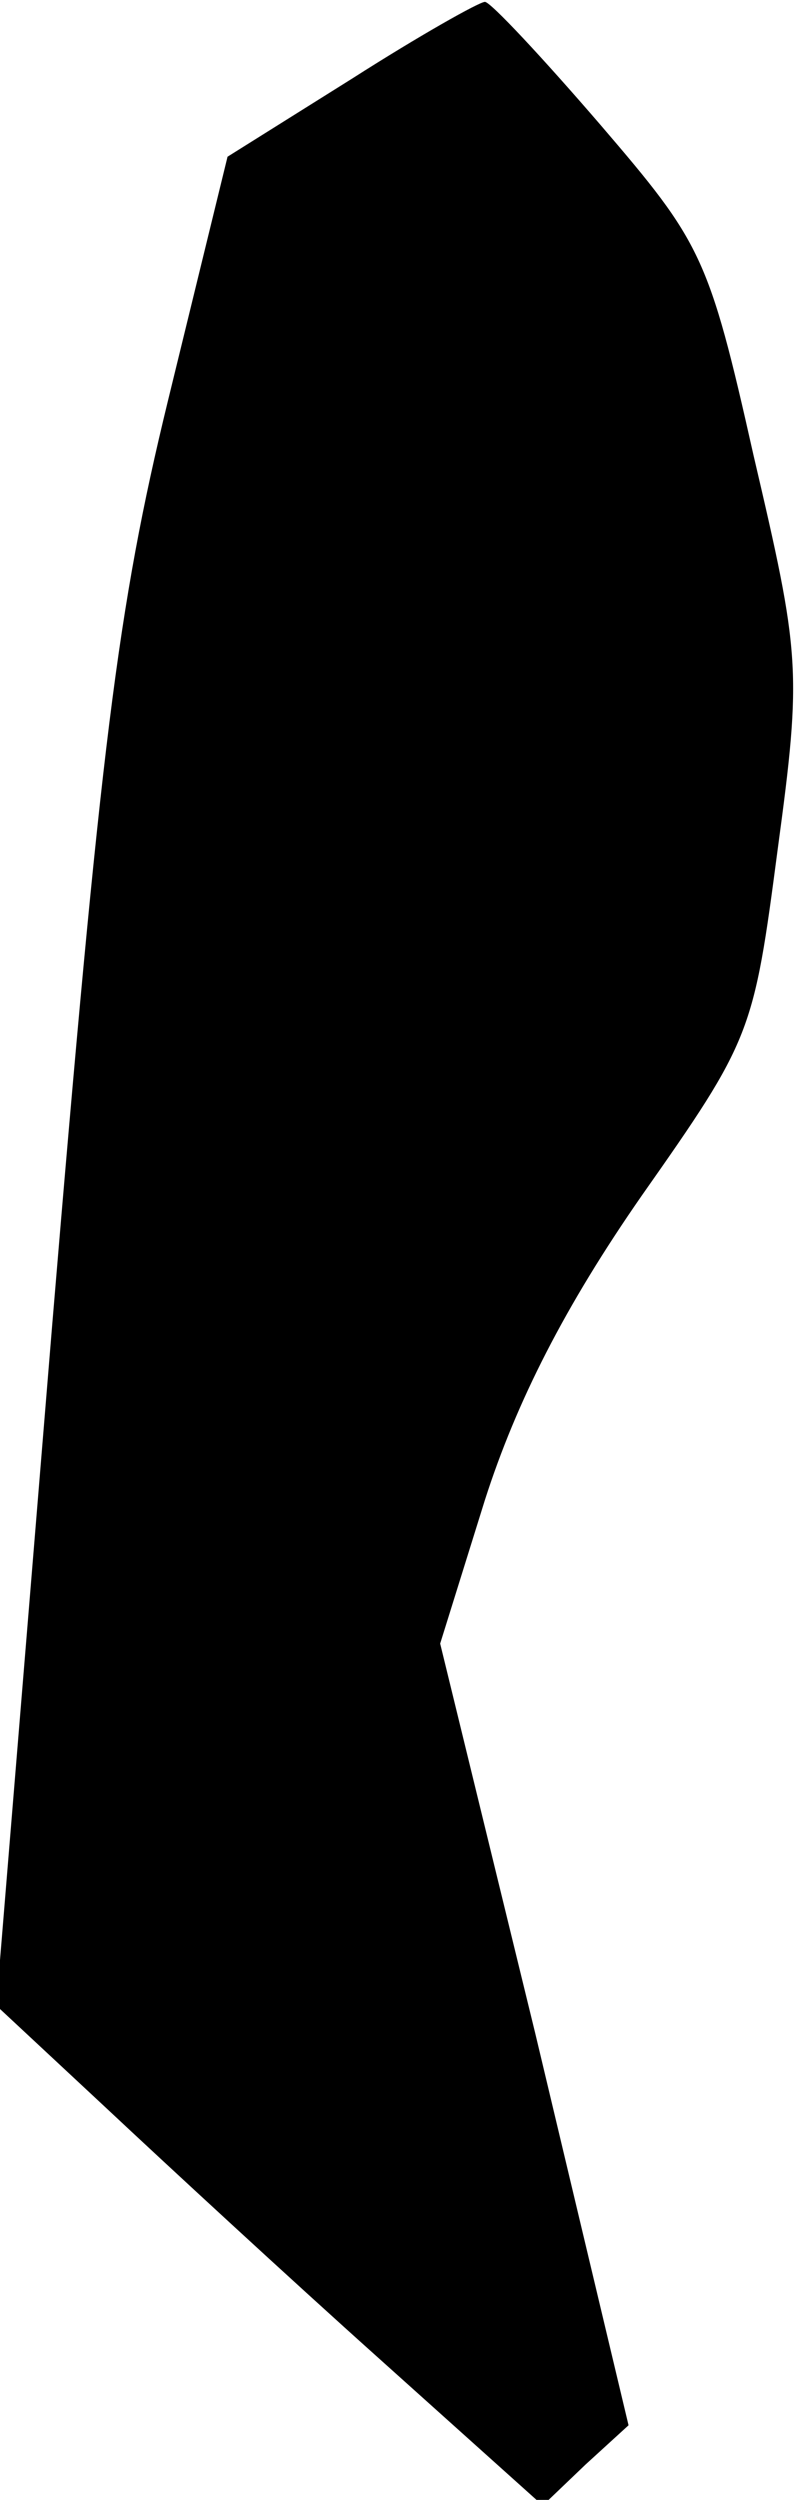 <?xml version="1.0" standalone="no"?>
<!DOCTYPE svg PUBLIC "-//W3C//DTD SVG 20010904//EN"
 "http://www.w3.org/TR/2001/REC-SVG-20010904/DTD/svg10.dtd">
<svg version="1.0" xmlns="http://www.w3.org/2000/svg"
 width="43pt" height="134pt" viewBox="0 0 43 134"
 preserveAspectRatio="xMidYMid meet">
<g transform="translate(0,134) scale(0.1,-0.1)"
fill="#000000" stroke="none">
<path fill="#000000" stroke="none" d="M189 1298 l-67 -42 -32 -131 c-27 -111
-36 -184 -62 -495 l-30 -365 59 -55 c32 -30 98 -91 146 -134 l88 -79 23 22 23
21 -50 210 -51 209 24 77 c17 53 43 104 84 163 59 84 60 87 73 186 13 96 12
104 -13 211 -24 107 -28 114 -82 177 -31 36 -59 66 -62 66 -3 0 -35 -18 -71
-41z"/>
</g>
</svg>
